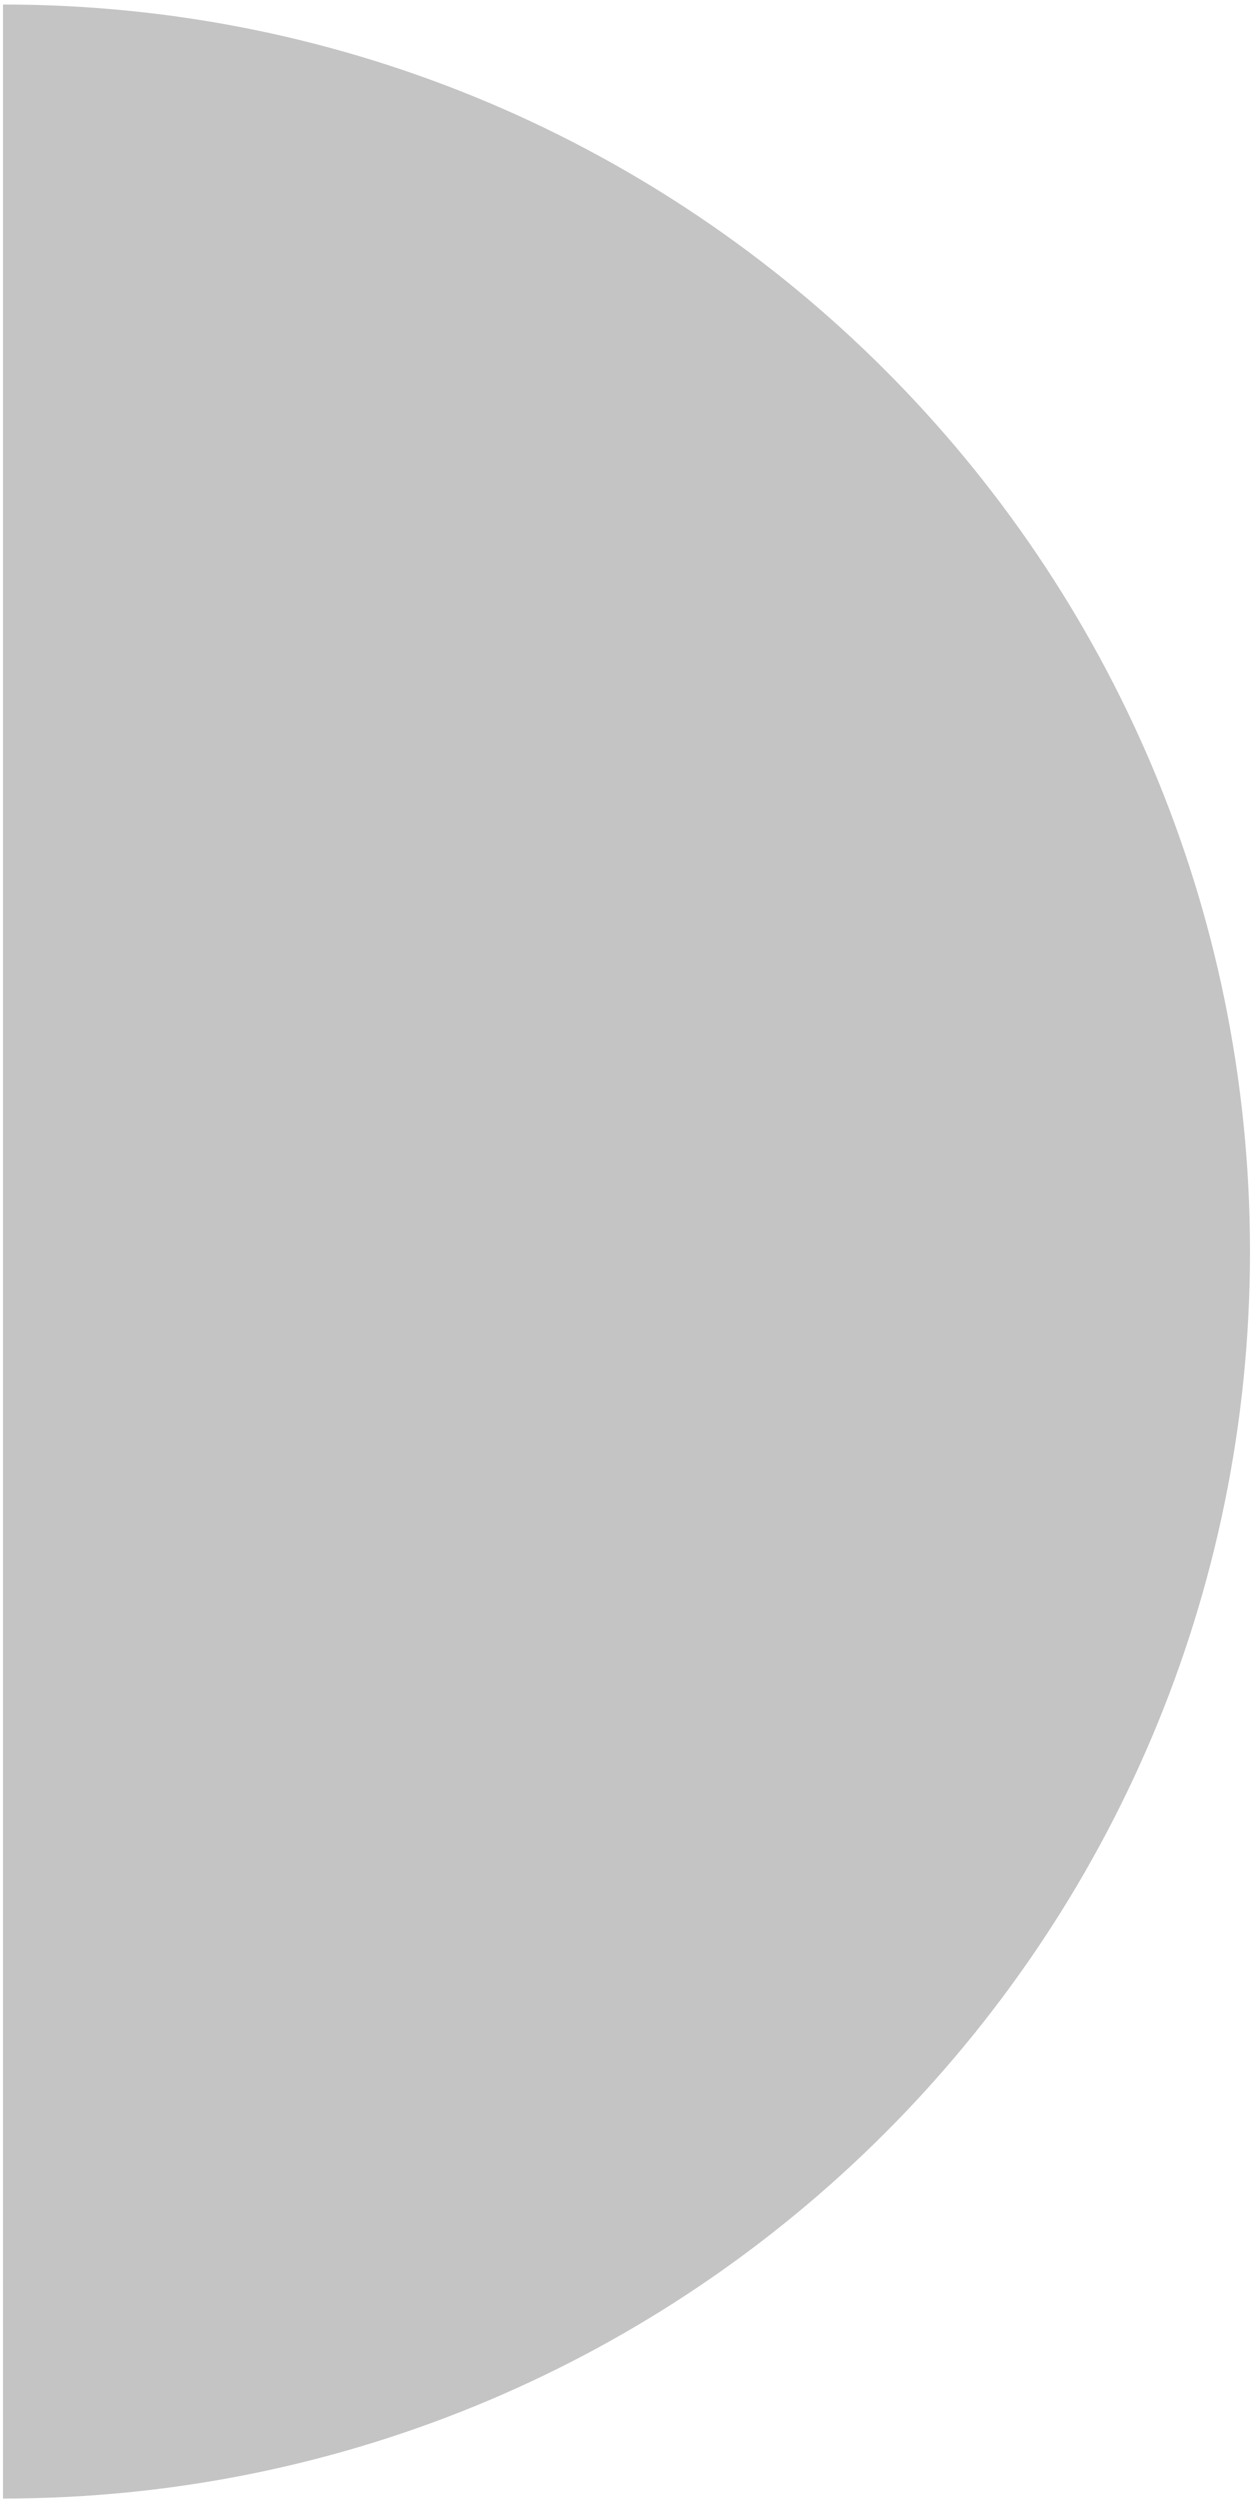 <svg width="251" height="501" viewBox="0 0 251 501" fill="none" xmlns="http://www.w3.org/2000/svg">
<path d="M250.597 250.904C250.597 112.833 138.668 0.904 0.597 0.904L0.597 500.904C138.668 500.904 250.597 388.975 250.597 250.904Z" fill="#C4C4C4"/>
</svg>
